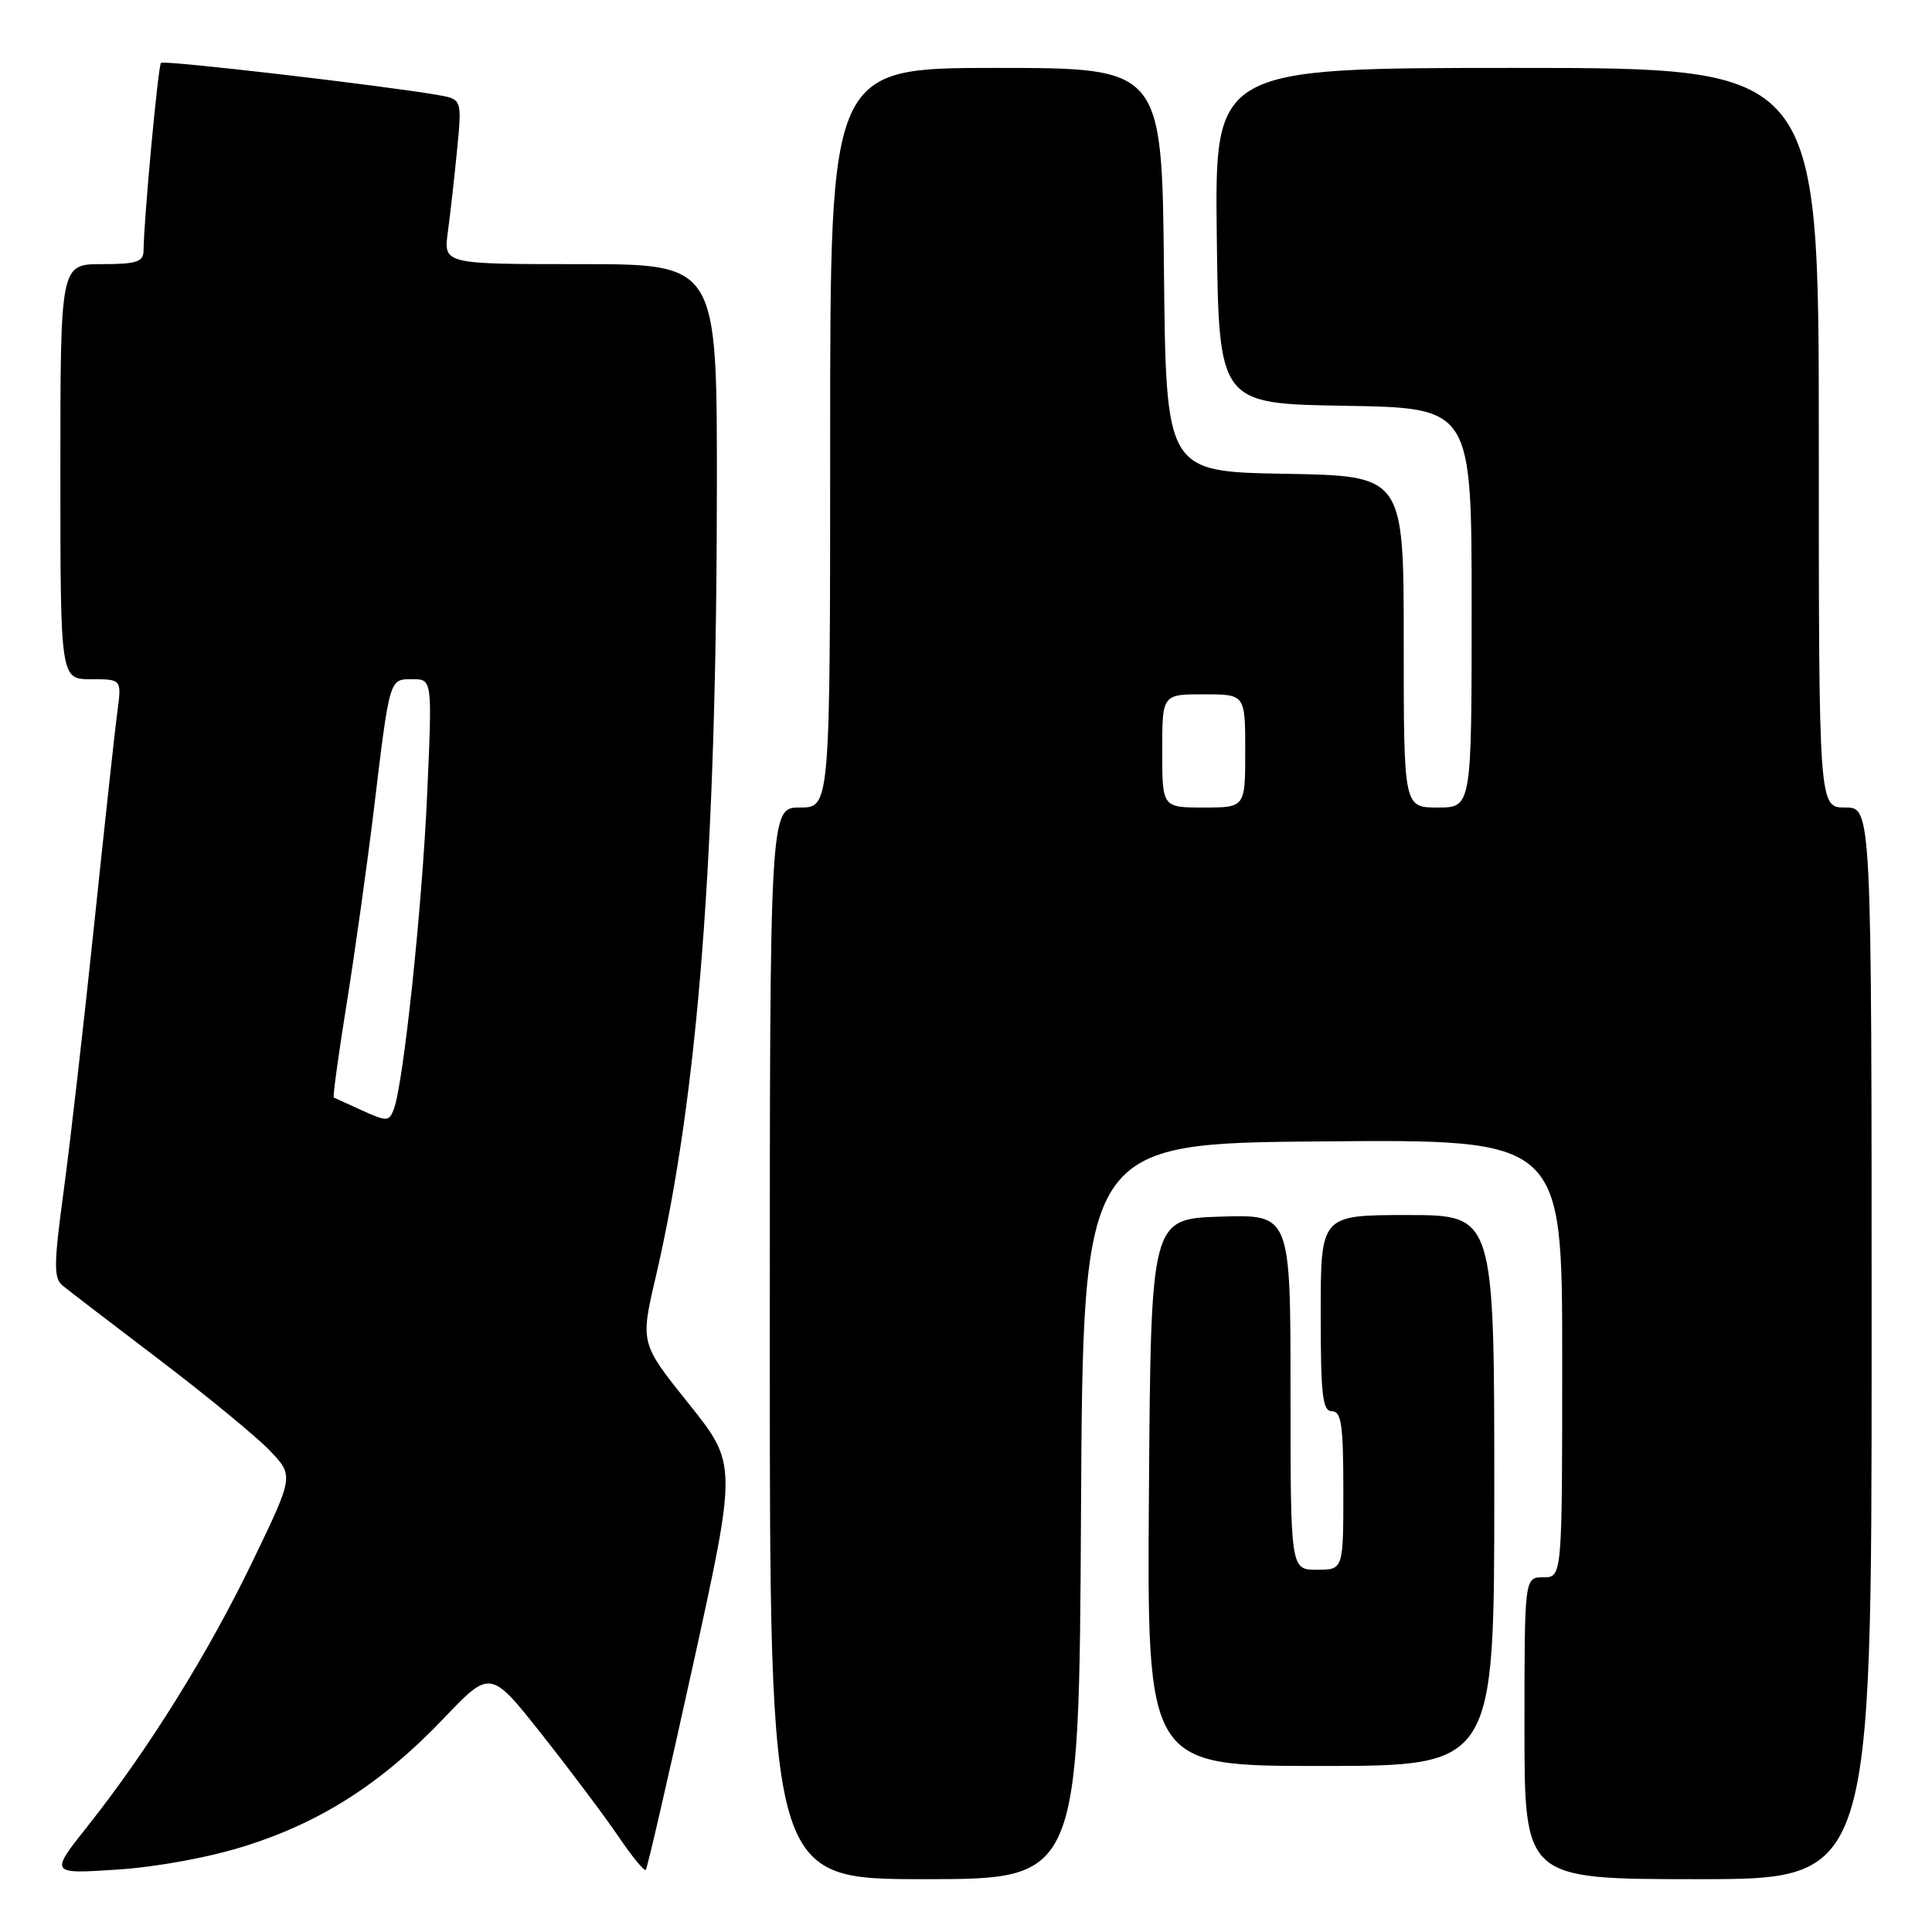 <?xml version="1.0" encoding="UTF-8" standalone="no"?>
<!DOCTYPE svg PUBLIC "-//W3C//DTD SVG 1.1//EN" "http://www.w3.org/Graphics/SVG/1.1/DTD/svg11.dtd" >
<svg xmlns="http://www.w3.org/2000/svg" xmlns:xlink="http://www.w3.org/1999/xlink" version="1.1" viewBox="0 0 256 256">
 <g >
 <path fill="currentColor"
d=" M 143.24 200.25 C 143.50 151.50 143.50 151.50 175.25 151.24 C 207.00 150.97 207.00 150.97 207.00 179.99 C 207.00 209.00 207.00 209.00 204.50 209.00 C 202.00 209.00 202.00 209.00 202.00 229.00 C 202.00 249.00 202.00 249.00 225.00 249.00 C 248.00 249.00 248.00 249.00 248.00 178.00 C 248.00 107.00 248.00 107.00 244.50 107.00 C 241.00 107.00 241.00 107.00 241.00 58.00 C 241.00 9.00 241.00 9.00 200.98 9.00 C 160.96 9.00 160.96 9.00 161.23 31.25 C 161.50 53.50 161.50 53.50 178.25 53.77 C 195.00 54.05 195.00 54.05 195.00 80.52 C 195.00 107.00 195.00 107.00 190.50 107.00 C 186.00 107.00 186.00 107.00 186.00 85.03 C 186.00 63.05 186.00 63.05 170.25 62.78 C 154.50 62.50 154.50 62.50 154.23 35.75 C 153.97 9.00 153.97 9.00 131.98 9.00 C 110.00 9.00 110.00 9.00 110.00 58.00 C 110.00 107.00 110.00 107.00 106.00 107.00 C 102.00 107.00 102.00 107.00 102.00 178.00 C 102.00 249.00 102.00 249.00 122.49 249.00 C 142.98 249.00 142.98 249.00 143.24 200.25 Z  M 32.58 244.58 C 42.62 241.40 50.66 236.22 58.74 227.75 C 64.98 221.20 64.98 221.20 71.82 229.85 C 75.58 234.61 80.13 240.67 81.93 243.32 C 83.72 245.97 85.36 247.97 85.57 247.77 C 85.77 247.56 88.58 235.38 91.81 220.70 C 97.67 194.02 97.67 194.02 91.26 186.00 C 84.84 177.98 84.84 177.98 86.88 169.24 C 92.52 145.01 94.97 113.27 94.99 64.25 C 95.00 35.00 95.00 35.00 76.89 35.00 C 58.77 35.00 58.77 35.00 59.34 30.75 C 59.66 28.41 60.21 23.49 60.57 19.82 C 61.22 13.13 61.22 13.13 57.86 12.56 C 49.92 11.22 21.71 7.95 21.33 8.33 C 20.95 8.72 19.05 29.12 19.02 33.25 C 19.00 34.70 18.07 35.00 13.50 35.00 C 8.00 35.00 8.00 35.00 8.00 62.50 C 8.00 90.00 8.00 90.00 12.06 90.00 C 16.12 90.00 16.12 90.00 15.56 94.25 C 15.24 96.59 13.86 109.30 12.48 122.50 C 11.10 135.70 9.28 151.61 8.43 157.85 C 7.12 167.57 7.10 169.37 8.30 170.35 C 9.07 170.98 14.83 175.40 21.10 180.16 C 27.37 184.93 33.95 190.34 35.72 192.18 C 38.94 195.54 38.94 195.54 33.50 206.82 C 27.58 219.10 19.64 231.85 11.66 241.91 C 6.57 248.32 6.57 248.32 15.54 247.73 C 20.86 247.38 27.78 246.10 32.58 244.58 Z  M 198.00 197.50 C 198.00 161.00 198.00 161.00 186.50 161.00 C 175.00 161.00 175.00 161.00 175.00 174.00 C 175.00 184.89 175.24 187.00 176.50 187.00 C 177.74 187.00 178.00 188.83 178.00 197.50 C 178.00 208.00 178.00 208.00 174.50 208.00 C 171.00 208.00 171.00 208.00 171.00 184.46 C 171.00 160.92 171.00 160.92 161.75 161.21 C 152.50 161.50 152.50 161.50 152.24 197.75 C 151.98 234.00 151.98 234.00 174.99 234.00 C 198.00 234.00 198.00 234.00 198.00 197.50 Z  M 154.00 99.50 C 154.00 92.00 154.00 92.00 159.50 92.00 C 165.00 92.00 165.00 92.00 165.00 99.50 C 165.00 107.00 165.00 107.00 159.50 107.00 C 154.00 107.00 154.00 107.00 154.00 99.50 Z  M 48.00 147.15 C 46.08 146.28 44.38 145.50 44.23 145.43 C 44.08 145.35 44.85 139.71 45.95 132.90 C 47.04 126.08 48.64 114.65 49.51 107.50 C 51.66 89.68 51.56 90.00 54.66 90.00 C 57.28 90.00 57.28 90.00 56.60 105.25 C 55.93 120.34 53.46 143.66 52.17 147.01 C 51.55 148.61 51.25 148.62 48.00 147.15 Z "/>
</g>
</svg>